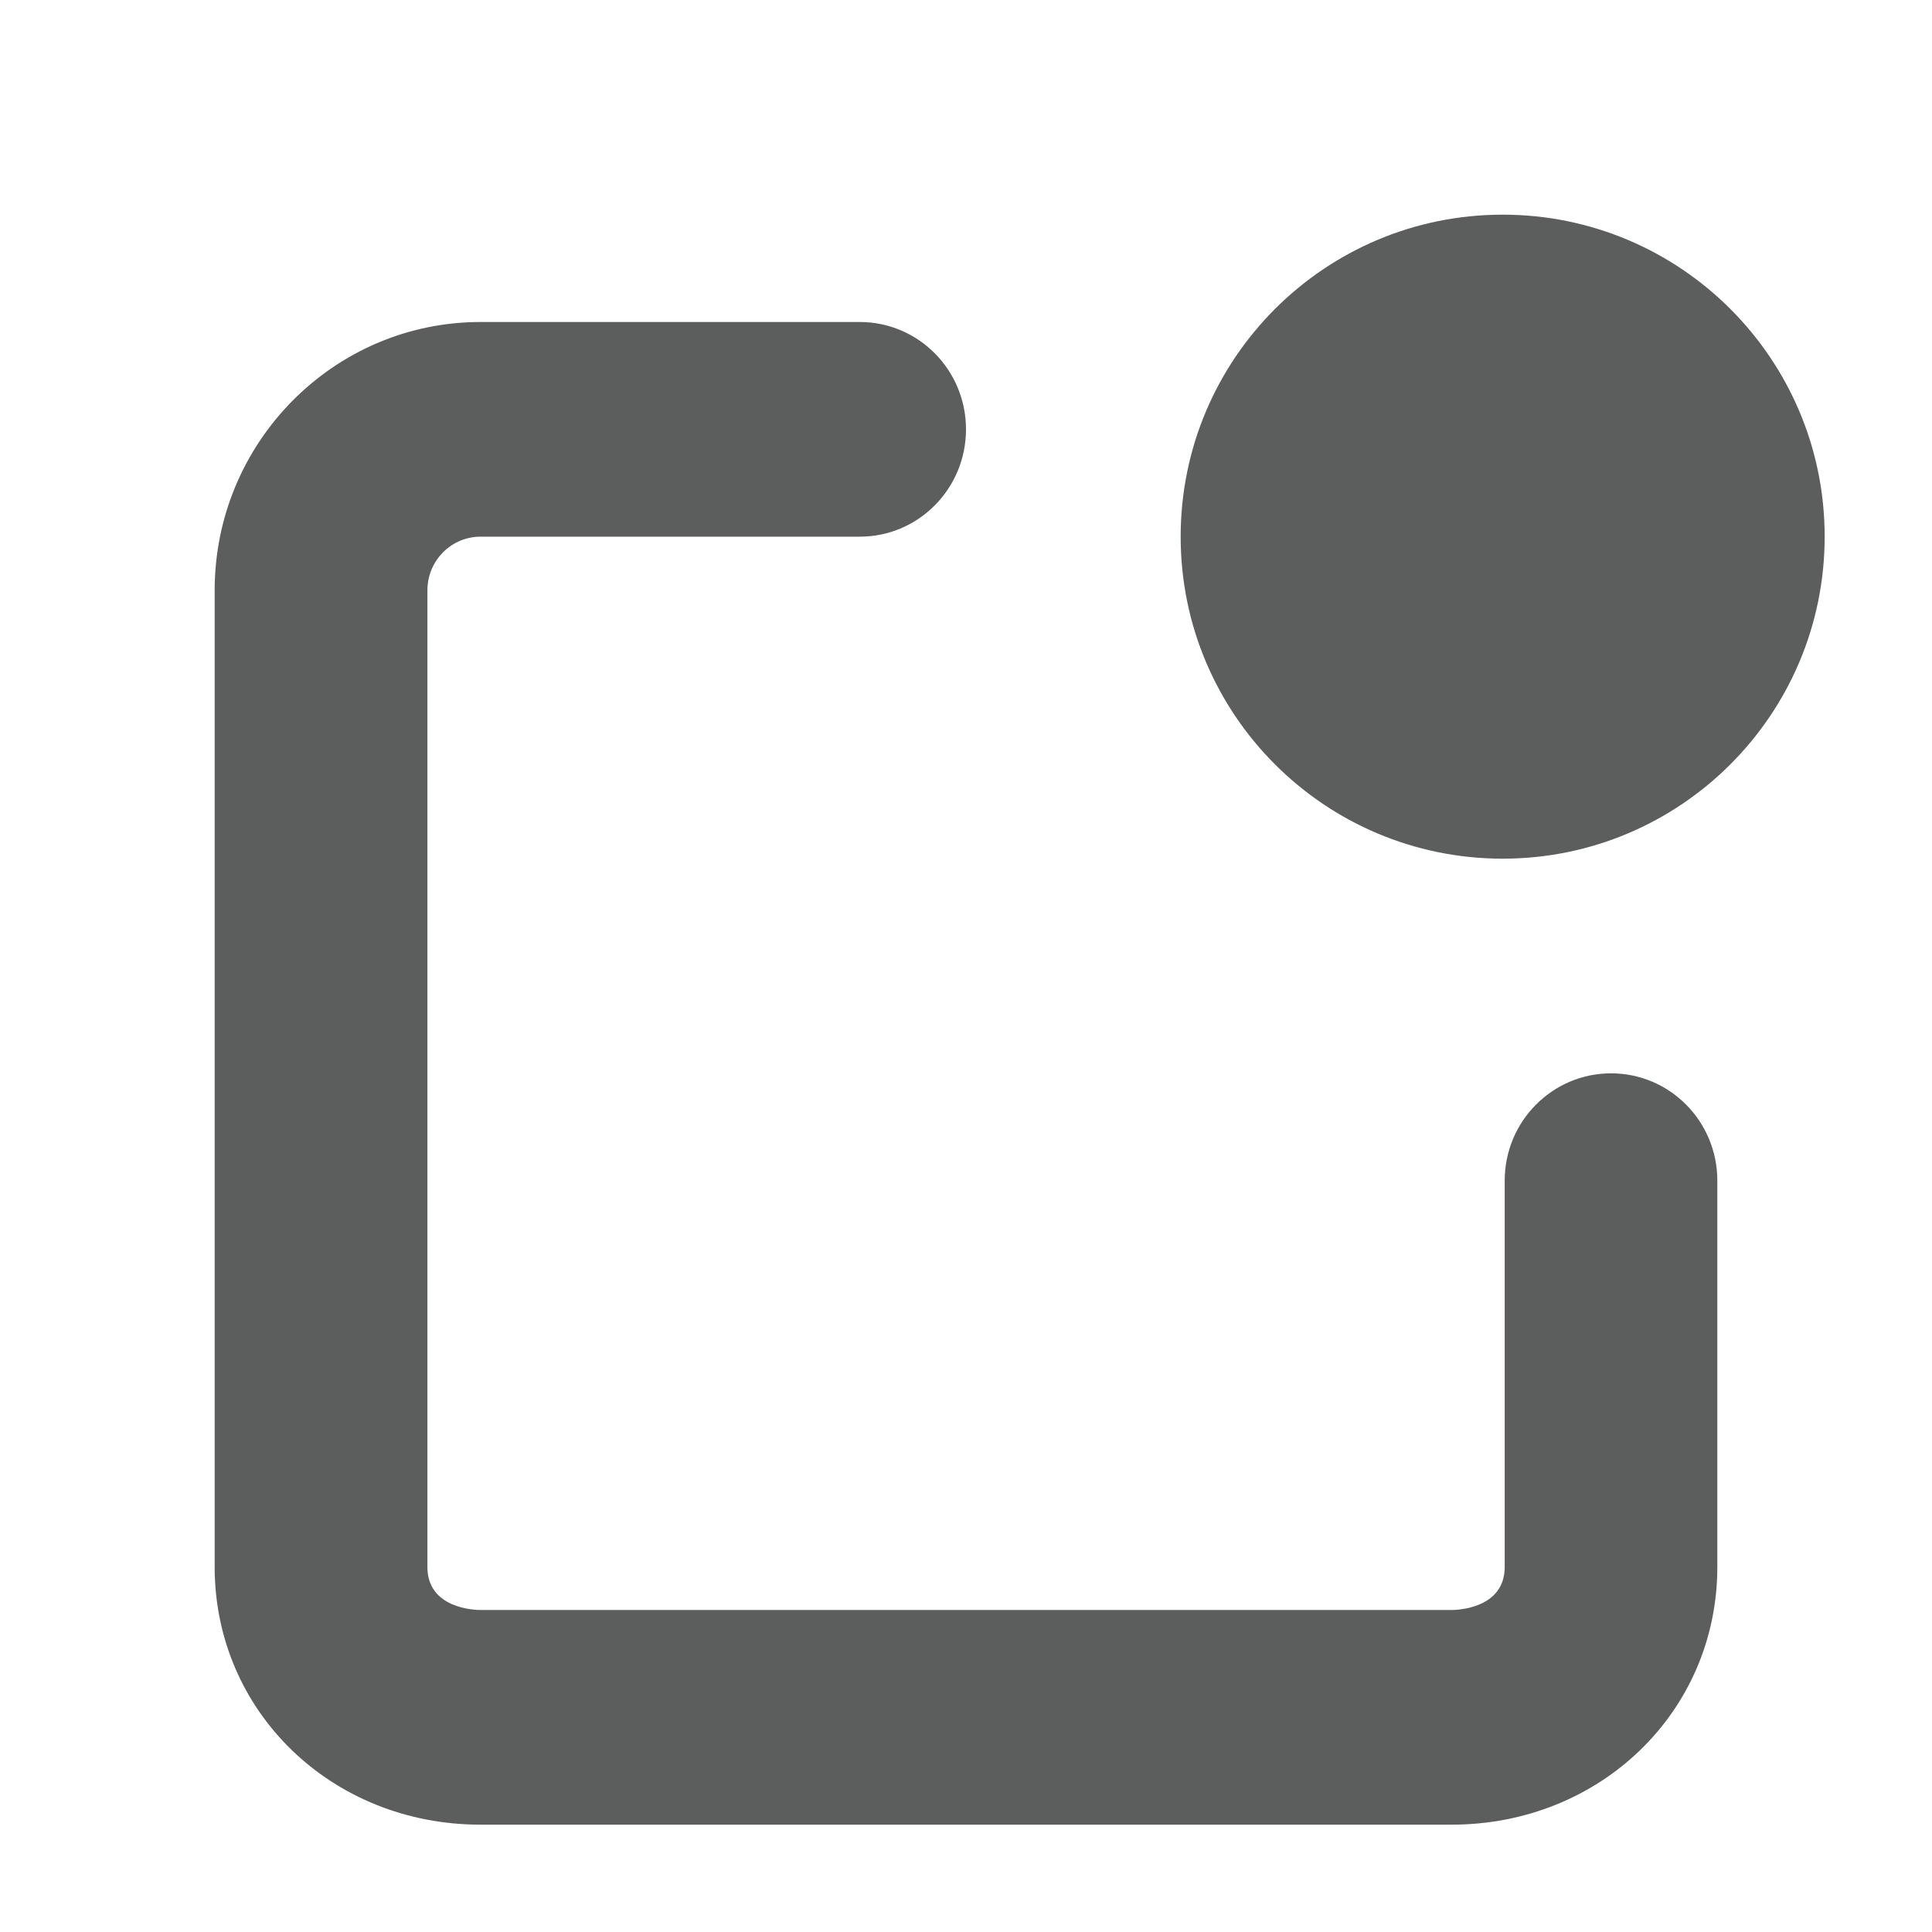 <svg width="18" height="18" viewBox="0 0 18 18" xmlns="http://www.w3.org/2000/svg"><title>responsive-app-switcher</title><desc>Created with Sketch.</desc><g fill="#5C5D5D"><path d="M15.01 10c-.547 0-.991.447-.991 1v3.599c0 .389-.445.401-.496.401h-9.046c-.051 0-.495-.012-.495-.401v-9.099c0-.275.221-.5.495-.5h3.533c.547 0 .99-.447.99-1 0-.553-.443-1-.99-1h-3.533c-1.366 0-2.477 1.121-2.477 2.5v9.099c0 1.346 1.088 2.401 2.477 2.401h9.046c1.389 0 2.477-1.055 2.477-2.401v-3.599c0-.553-.443-1-.99-1M17 5c0-1.657-1.343-3-3-3s-3 1.343-3 3 1.343 3 3 3 3-1.343 3-3"/></g></svg>